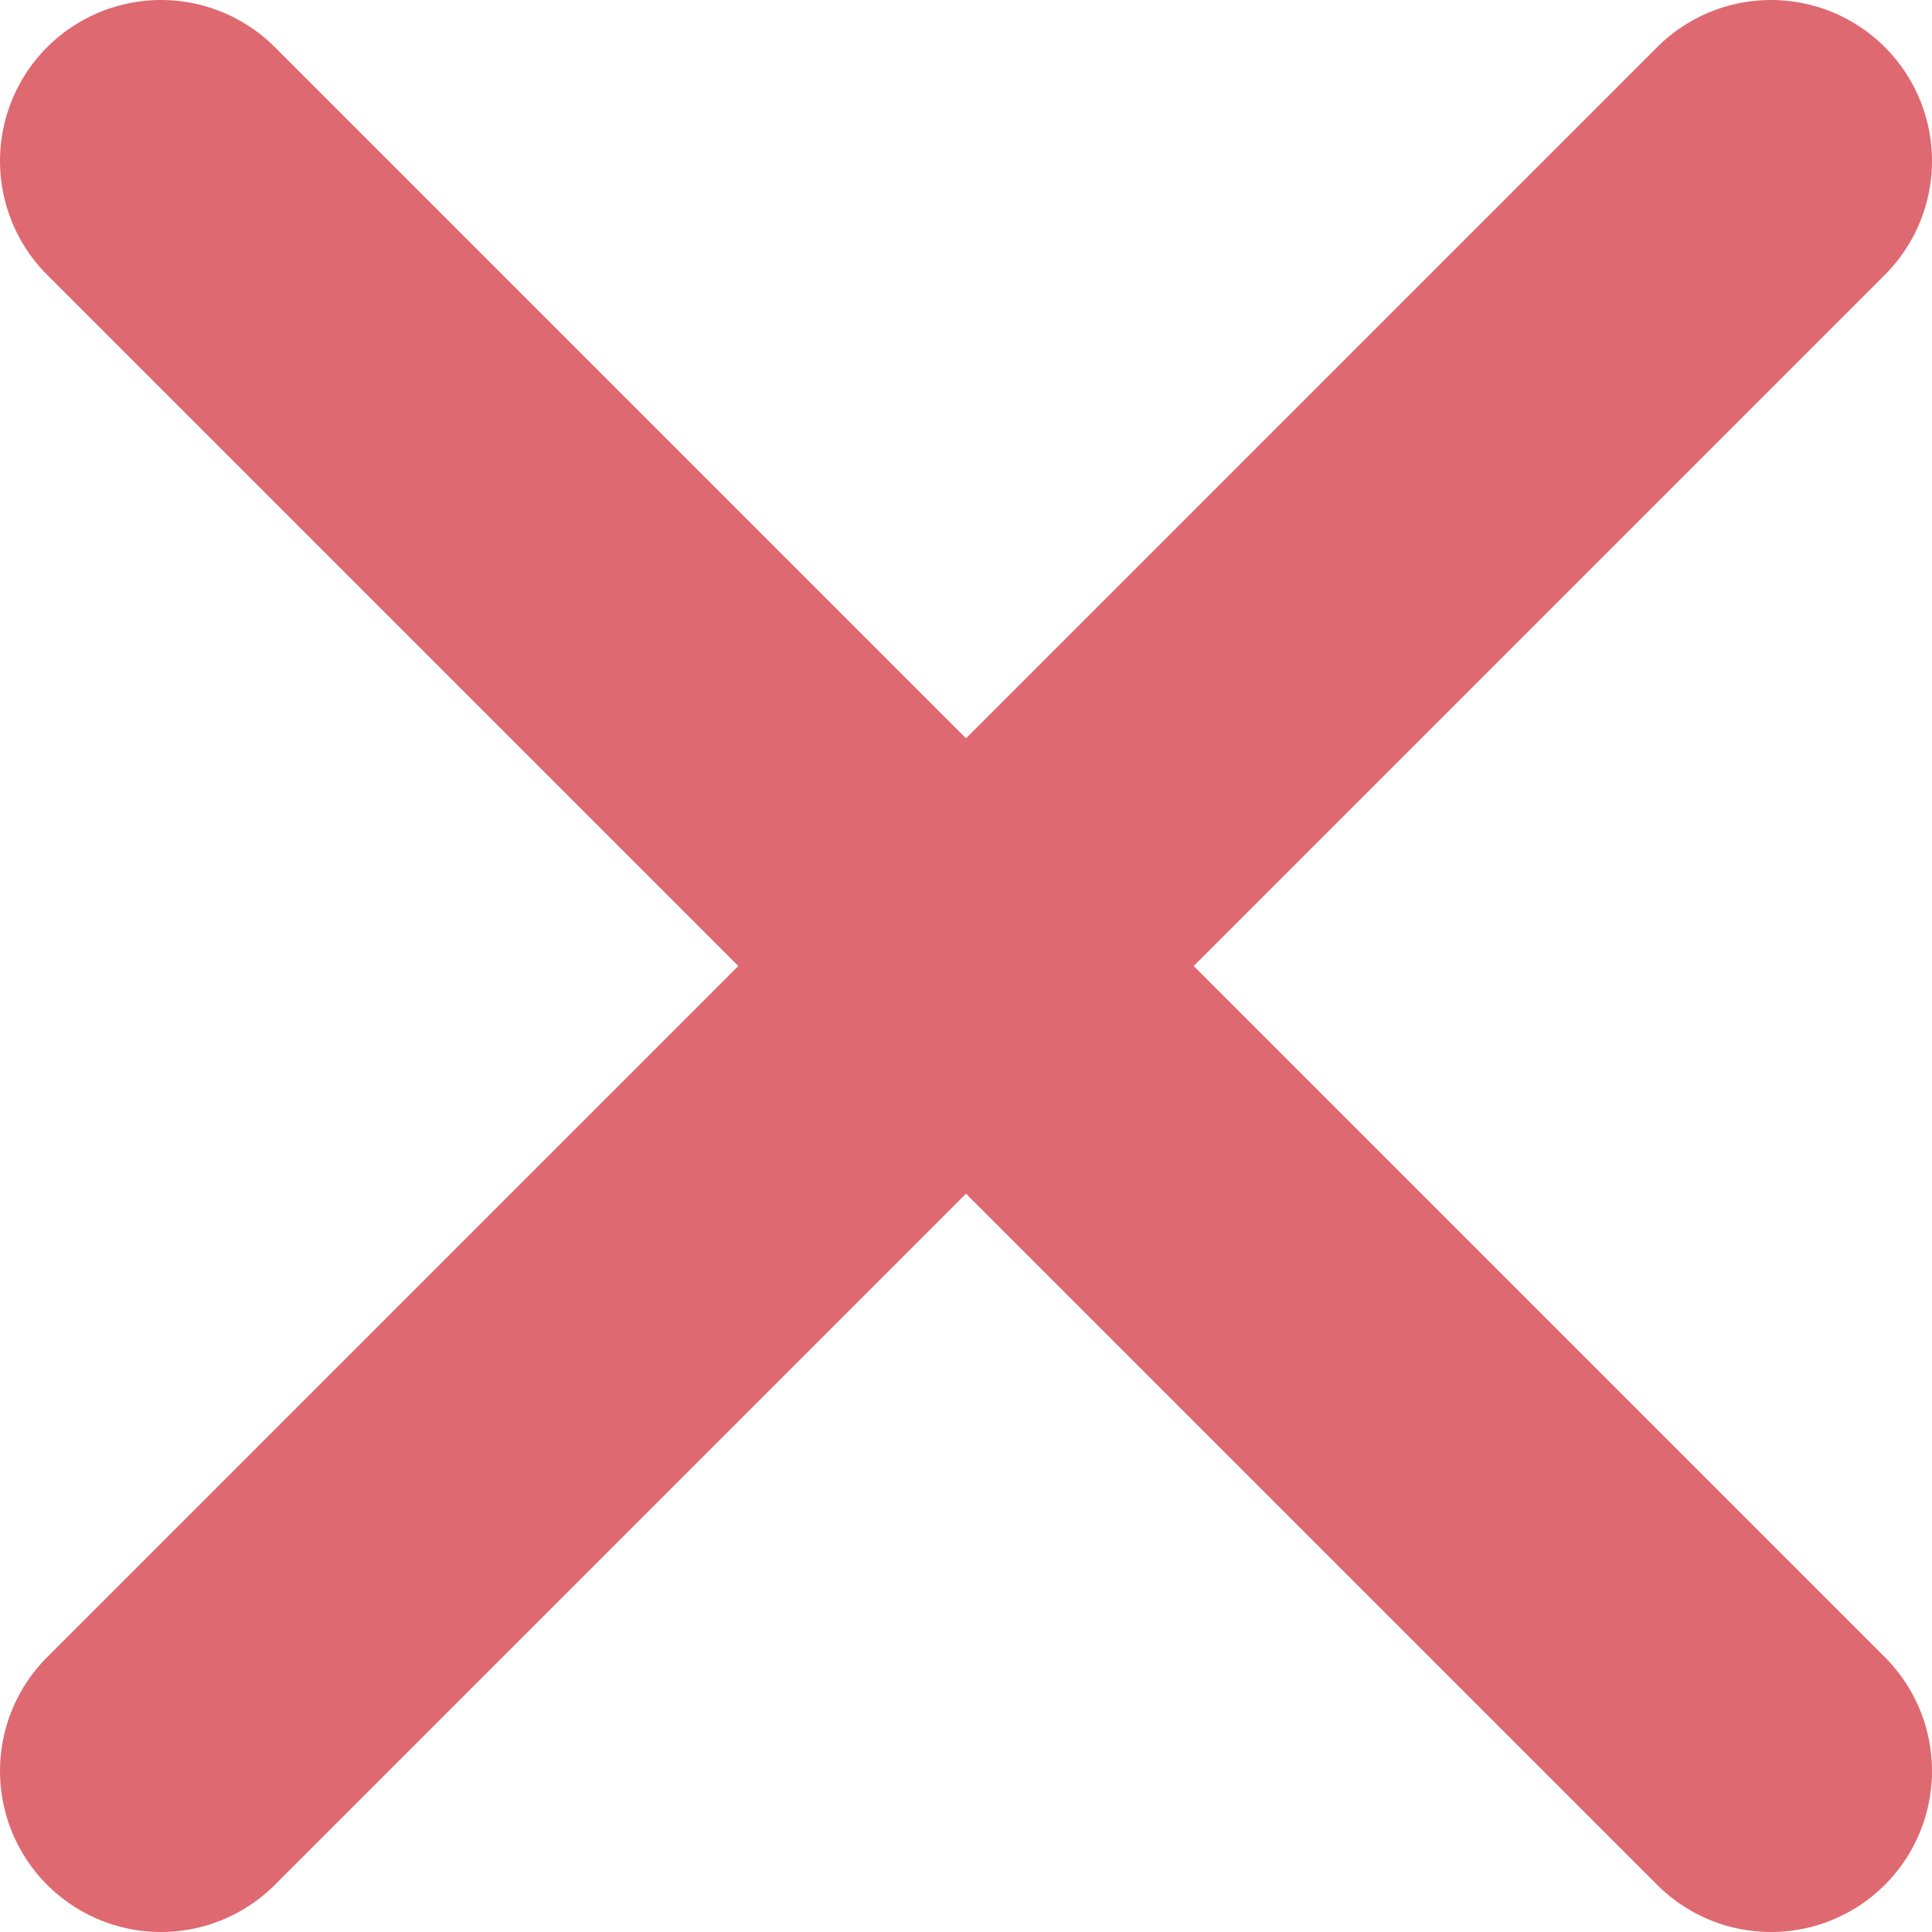 <svg width="24" height="24" viewBox="0 0 24 24" fill="none" xmlns="http://www.w3.org/2000/svg">
<g clip-path="url(#clip0_103_1154)">
<path d="M2 2L22 22M2 22L22 2" stroke="#DF6970" stroke-width="4" stroke-linecap="round"/>
</g>
<defs>
<clipPath id="clip0_103_1154">
<rect width="24" height="24" fill="white"/>
</clipPath>
</defs>
</svg>
